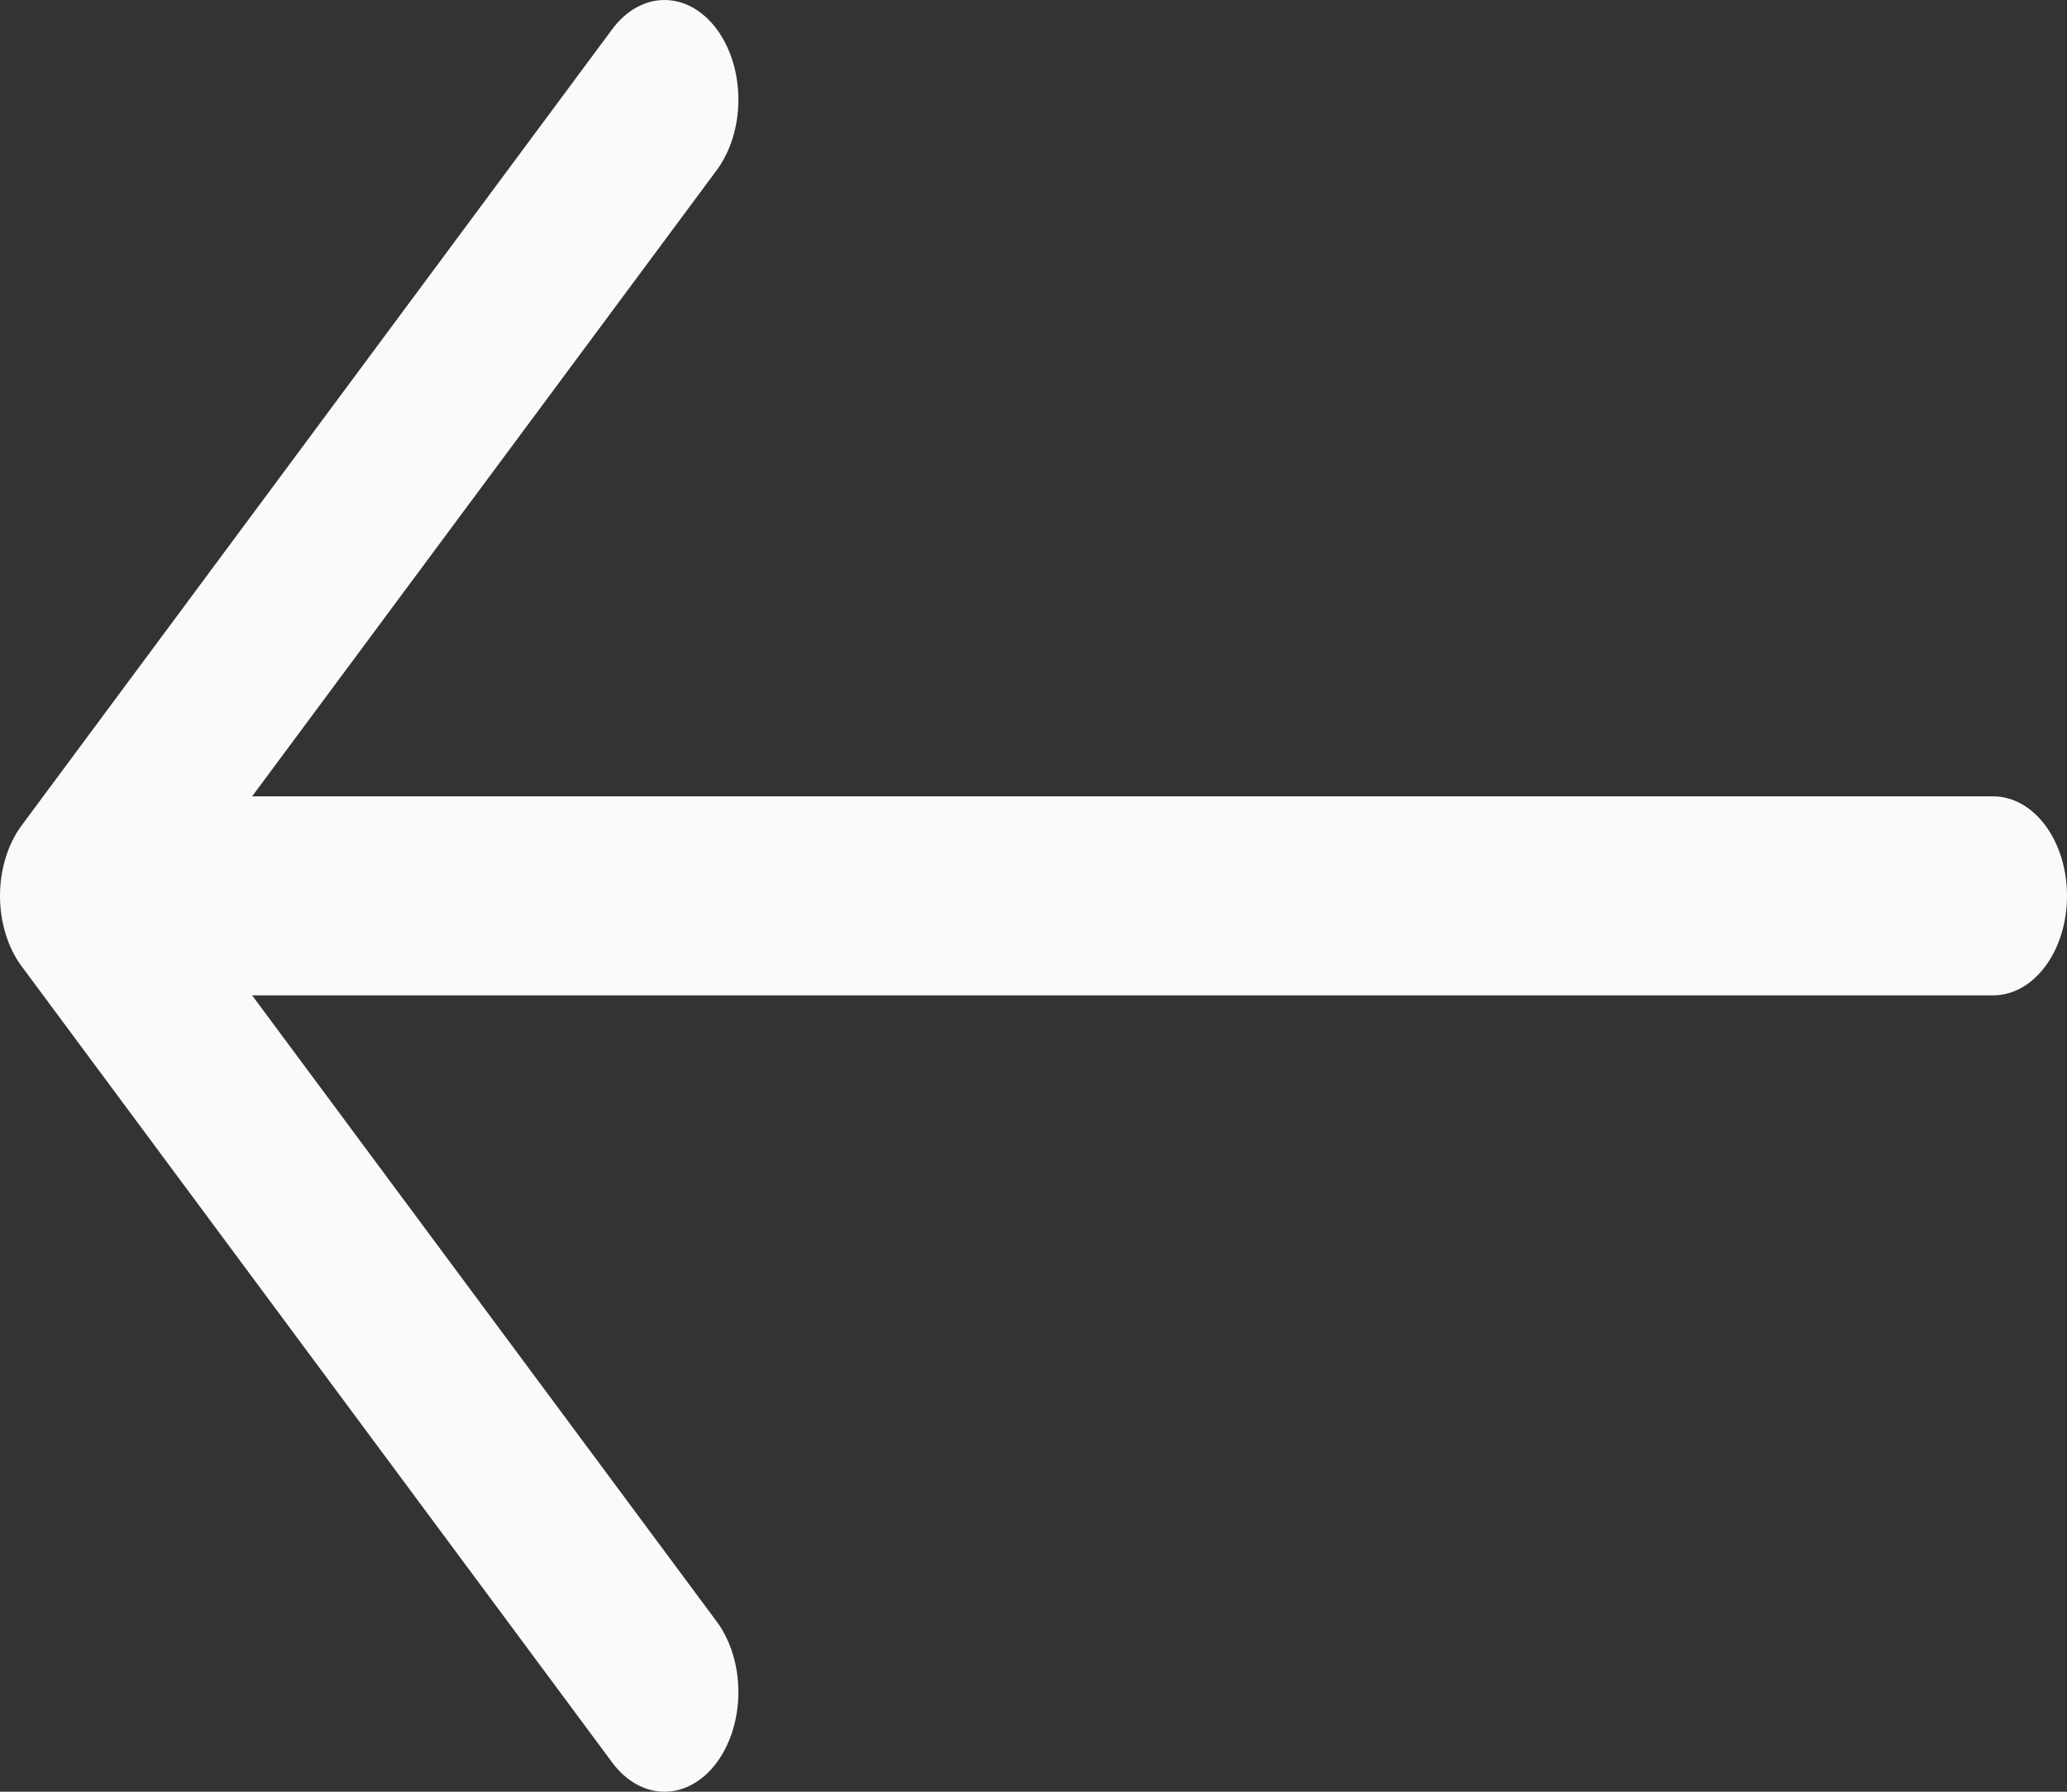 <svg width="45" height="39" viewBox="0 0 45 39" fill="none" xmlns="http://www.w3.org/2000/svg">
<rect x="0" y="0" width="45" height="39" fill="#333333" stroke="none"/>
<path fill-rule="evenodd" clip-rule="evenodd" d="M45 19.5C45 18.925 44.831 18.374 44.529 17.968C44.228 17.562 43.819 17.334 43.393 17.334H5.489L15.604 3.703C15.753 3.501 15.872 3.262 15.953 2.999C16.034 2.736 16.075 2.454 16.075 2.169C16.075 1.884 16.034 1.602 15.953 1.339C15.872 1.076 15.753 0.837 15.604 0.635C15.455 0.434 15.277 0.274 15.082 0.165C14.887 0.056 14.678 0 14.466 0C14.255 0 14.046 0.056 13.851 0.165C13.655 0.274 13.478 0.434 13.329 0.635L0.472 17.966C0.322 18.168 0.204 18.407 0.123 18.67C0.042 18.933 0 19.215 0 19.5C0 19.785 0.042 20.067 0.123 20.33C0.204 20.593 0.322 20.833 0.472 21.034L13.329 38.365C13.478 38.566 13.655 38.726 13.851 38.835C14.046 38.944 14.255 39 14.466 39C14.678 39 14.887 38.944 15.082 38.835C15.277 38.726 15.455 38.566 15.604 38.365C15.753 38.163 15.872 37.924 15.953 37.661C16.034 37.398 16.075 37.116 16.075 36.831C16.075 36.546 16.034 36.264 15.953 36.001C15.872 35.738 15.753 35.498 15.604 35.297L5.489 21.666H43.393C43.819 21.666 44.228 21.438 44.529 21.032C44.831 20.626 45 20.075 45 19.5Z" fill="#FAFAFA"/>
</svg>
